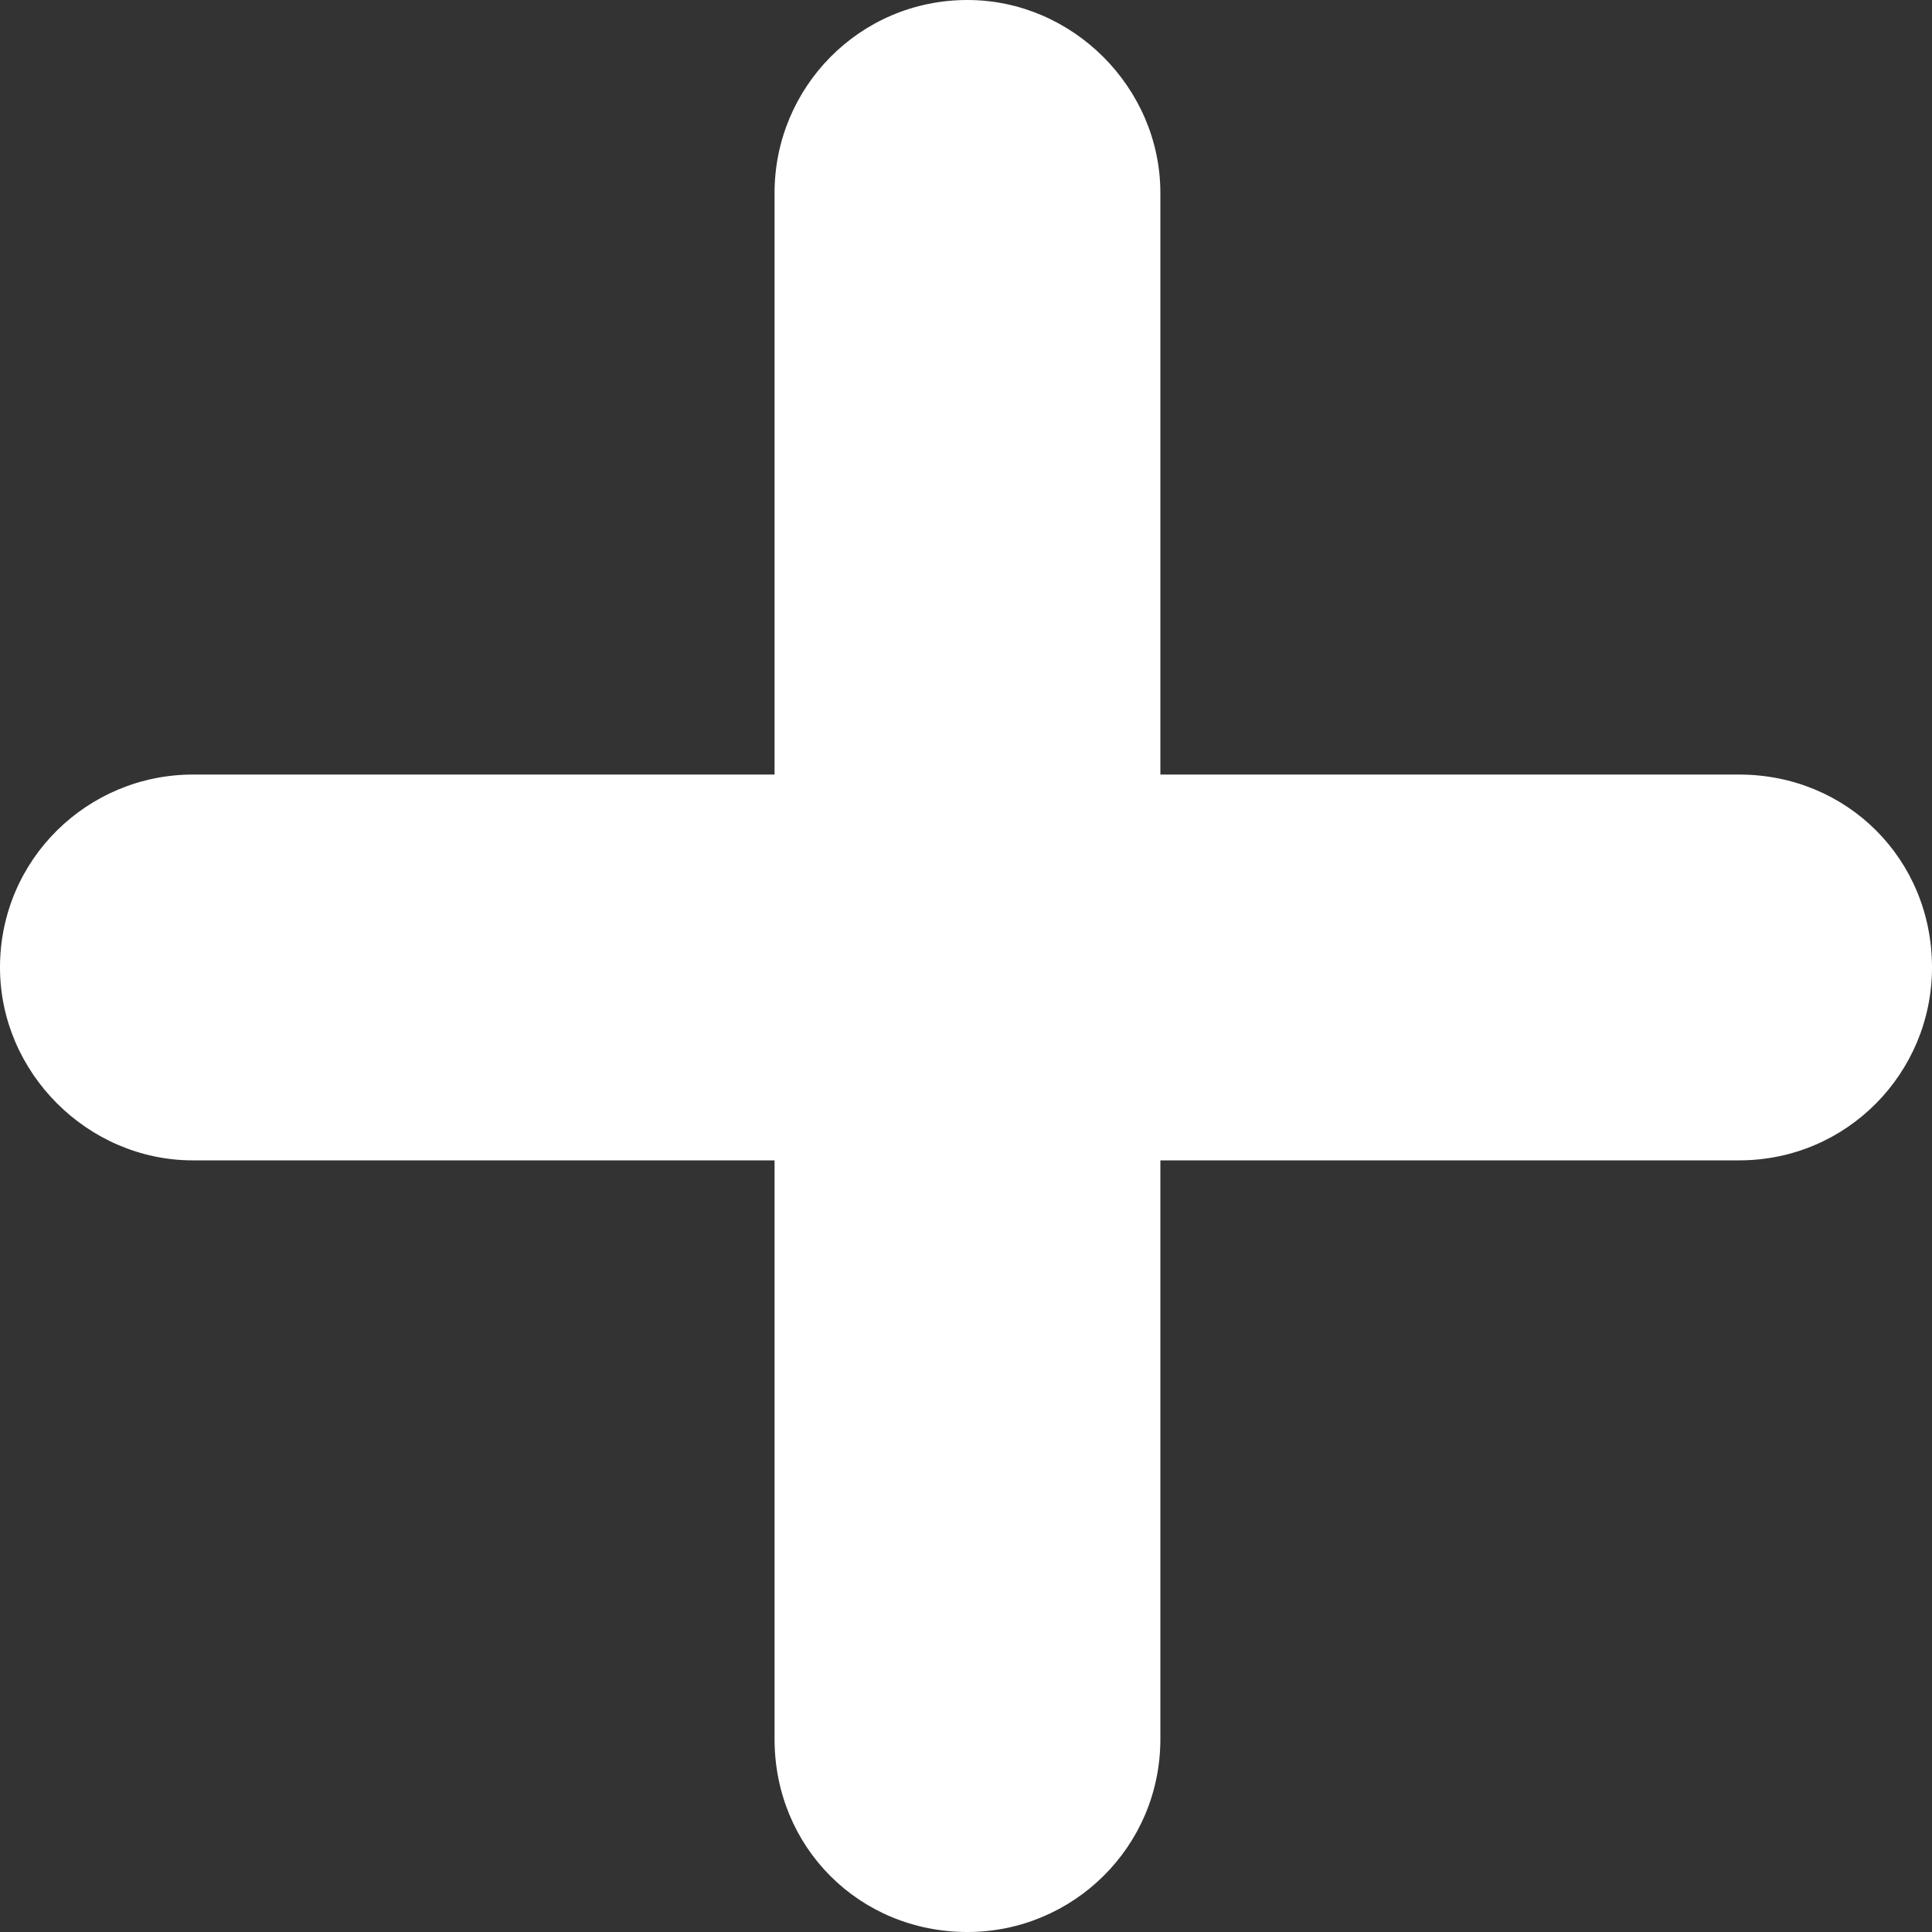 <svg height='100px' width='100px'  fill="#ffffff" xmlns="http://www.w3.org/2000/svg" xmlns:xlink="http://www.w3.org/1999/xlink" xml:space="preserve" version="1.1" style="shape-rendering:geometricPrecision;text-rendering:geometricPrecision;image-rendering:optimizeQuality;" viewBox="0 0 661 661" x="0px" y="0px" fill-rule="evenodd" clip-rule="evenodd"><rect x="0" y="0" width="661" height="661" fill="#333333" stroke="none"/><defs></defs><g><path class="fil0" d="M331 0c36,0 66,30 66,66l0 199 198 0c37,0 66,29 66,66 0,36 -29,66 -66,66l-198 0 0 198c0,37 -30,66 -66,66 -37,0 -66,-29 -66,-66l0 -198 -199 0c-36,0 -66,-30 -66,-66 0,-37 30,-66 66,-66l199 0 0 -199c0,-36 29,-66 66,-66z"></path></g></svg>